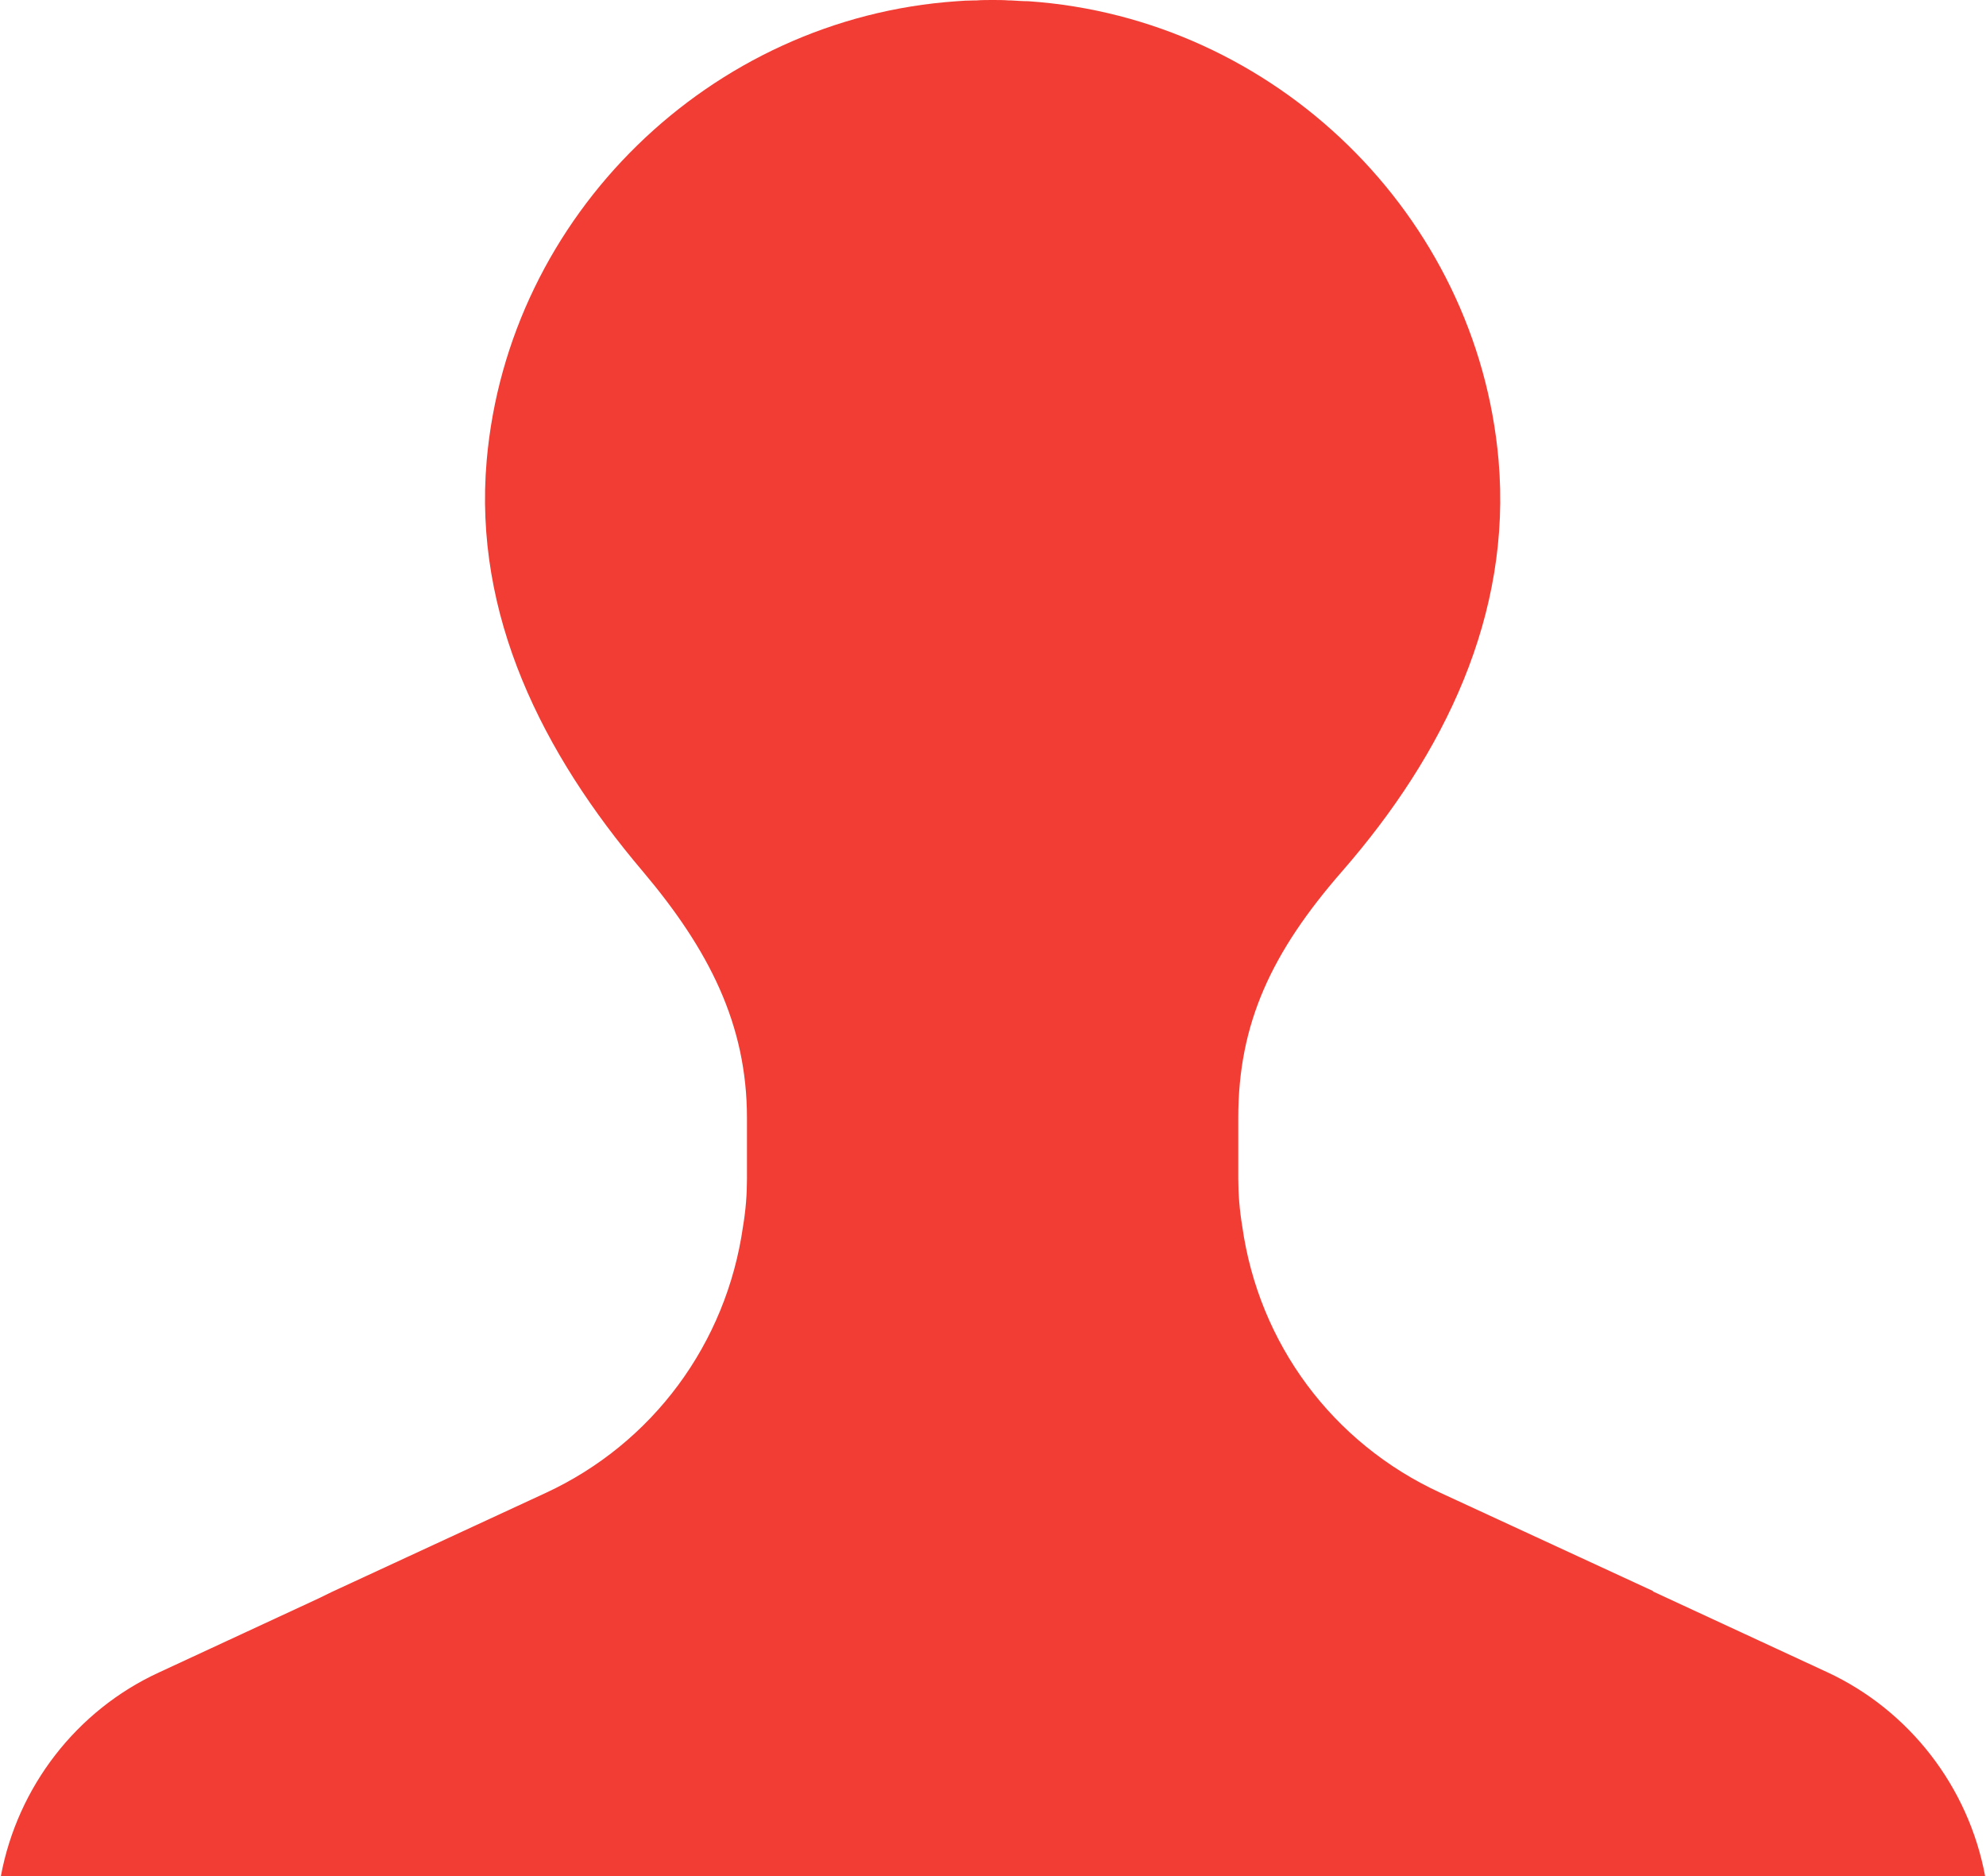 ﻿<?xml version="1.0" encoding="utf-8"?>
<svg version="1.1" xmlns:xlink="http://www.w3.org/1999/xlink" width="18px" height="17px" xmlns="http://www.w3.org/2000/svg">
  <g transform="matrix(1 0 0 1 -1862 -305 )">
    <path d="M 16.562 15.153  C 17.306 15.499  17.841 16.191  17.992 17  L 0.008 17  C 0.159 16.191  0.694 15.499  1.438 15.156  L 2.885 14.485  L 3.01 14.424  L 4.946 13.528  C 5.915 13.079  6.583 12.176  6.734 11.115  C 6.759 10.966  6.77 10.823  6.77 10.684  L 6.77 10.13  C 6.77 9.281  6.425 8.606  5.826 7.896  C 4.917 6.825  4.289 5.576  4.411 4.173  C 4.605 1.953  6.436 0.164  8.673 0.011  C 8.724 0.007  8.774 0.004  8.828 0.004  L 8.846 0.004  C 8.896 0  8.95 0  8.996 0  C 9.043 0  9.097 0  9.147 0.004  L 9.165 0.004  C 9.219 0.007  9.273 0.011  9.32 0.011  C 11.56 0.164  13.388 1.953  13.582 4.169  C 13.704 5.572  13.09 6.832  12.167 7.892  C 11.524 8.628  11.223 9.274  11.223 10.127  L 11.223 10.68  C 11.223 10.816  11.234 10.962  11.259 11.112  C 11.409 12.176  12.077 13.075  13.051 13.525  L 14.982 14.417  L 14.982 14.421  L 16.562 15.153  Z " fill-rule="nonzero" fill="#f13b32" stroke="none" fill-opacity="0.988" transform="matrix(1 0 0 1 1862 305 )" />
  </g>
</svg>